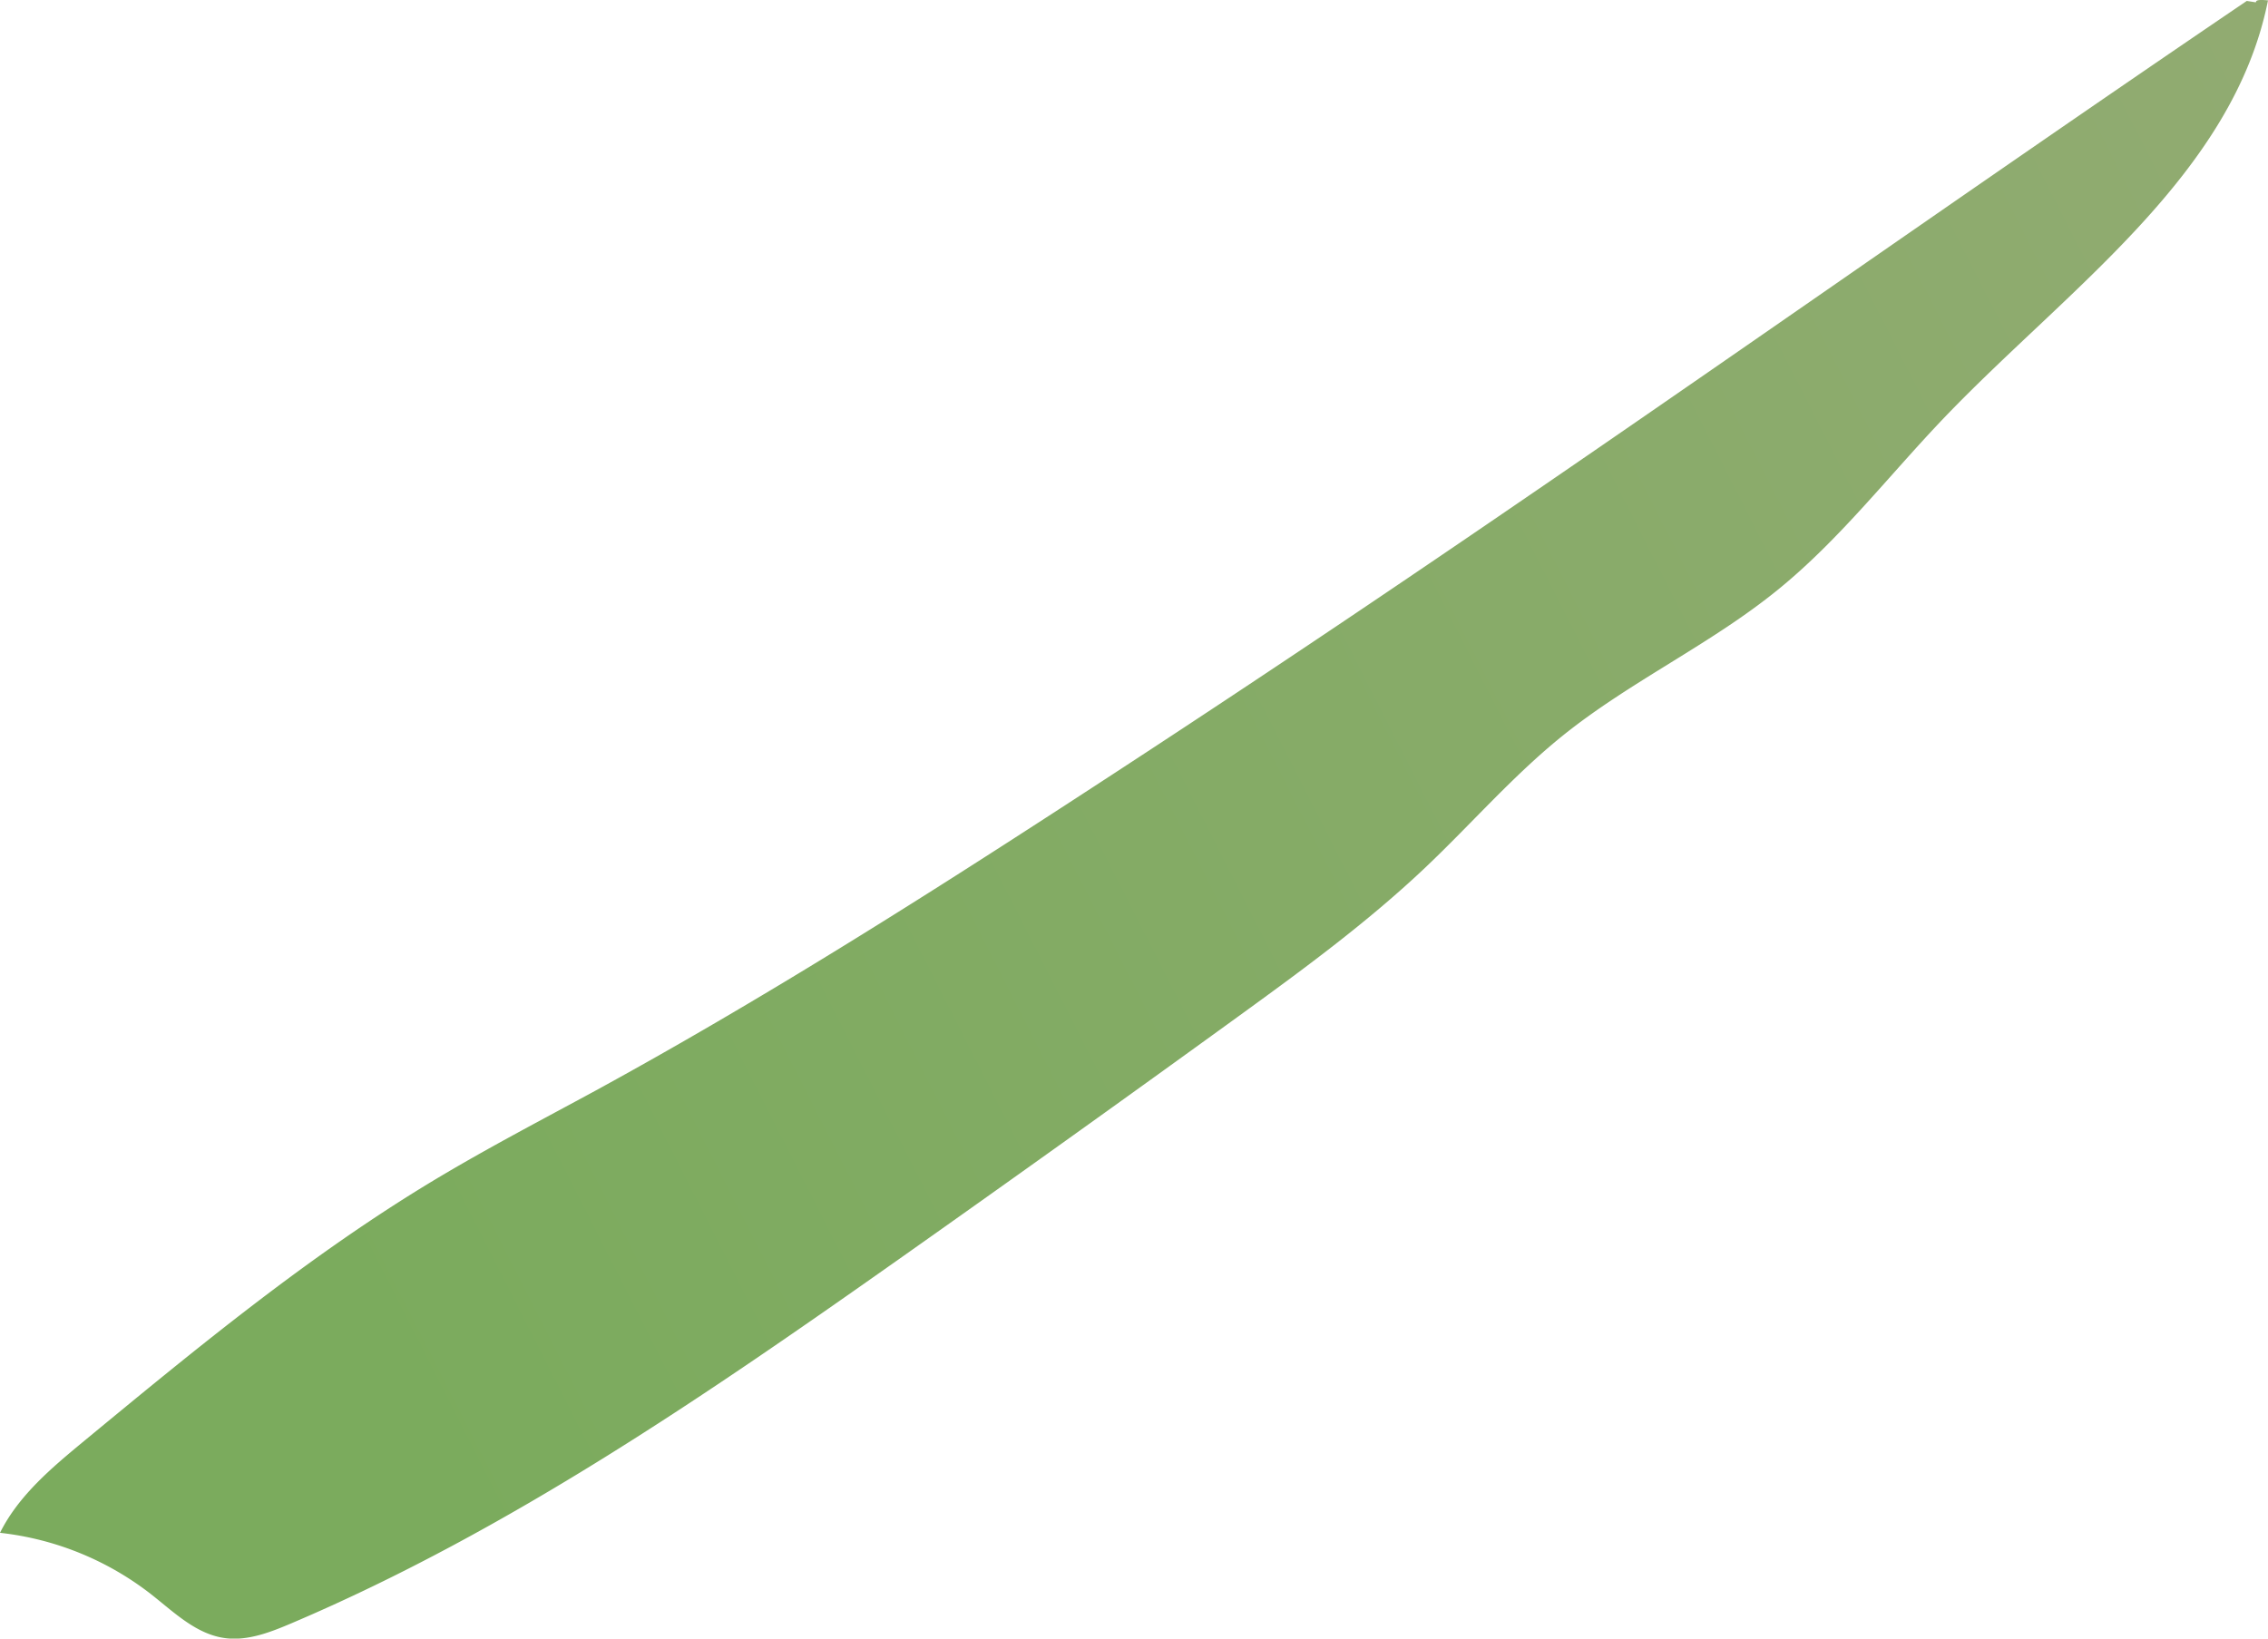 <svg xmlns="http://www.w3.org/2000/svg" xmlns:xlink="http://www.w3.org/1999/xlink" viewBox="0 0 826.07 596.94"><defs><style>.cls-1{fill:url(#linear-gradient);}</style><linearGradient id="linear-gradient" x1="932.8" y1="432.6" x2="1240.2" y2="-200.08" gradientTransform="matrix(-1.01, -0.74, 0.77, -1.05, 1532.47, 1185.45)" gradientUnits="userSpaceOnUse"><stop offset="0" stop-color="#93ab73"/><stop offset="1" stop-color="#7bab5d"/></linearGradient></defs><g id="Layer_2" data-name="Layer 2"><g id="Layer_6" data-name="Layer 6"><path class="cls-1" d="M826.07.14C813.38,63.63,753.38,105,708.29,152c-20.1,21-38,44.3-60.48,62.63-24.64,20.1-53.93,33.49-78.69,53.42-18,14.5-33.26,32.15-50.06,48.07-21.14,20-44.66,37.21-68.16,54.25q-61.23,44.39-123,88c-70.72,49.89-142.64,99.34-221.77,133-7.66,3.26-15.81,6.42-23.92,5.42-10.7-1.32-18.85-9.49-27.27-16.08A109,109,0,0,0,0,558.4C6.78,544.79,18.86,534.68,30.57,525c40.87-33.73,81.94-67.6,127.16-94.85,19.28-11.61,39.22-22,59-32.74,59.66-32.59,117.31-69,174.44-106.15q56-36.39,111.35-73.75C608.37,146.11,712.58,72.07,818.34.34l3.31.51C821.76.29,821.86-.27,826.07.14Z"/></g></g></svg>